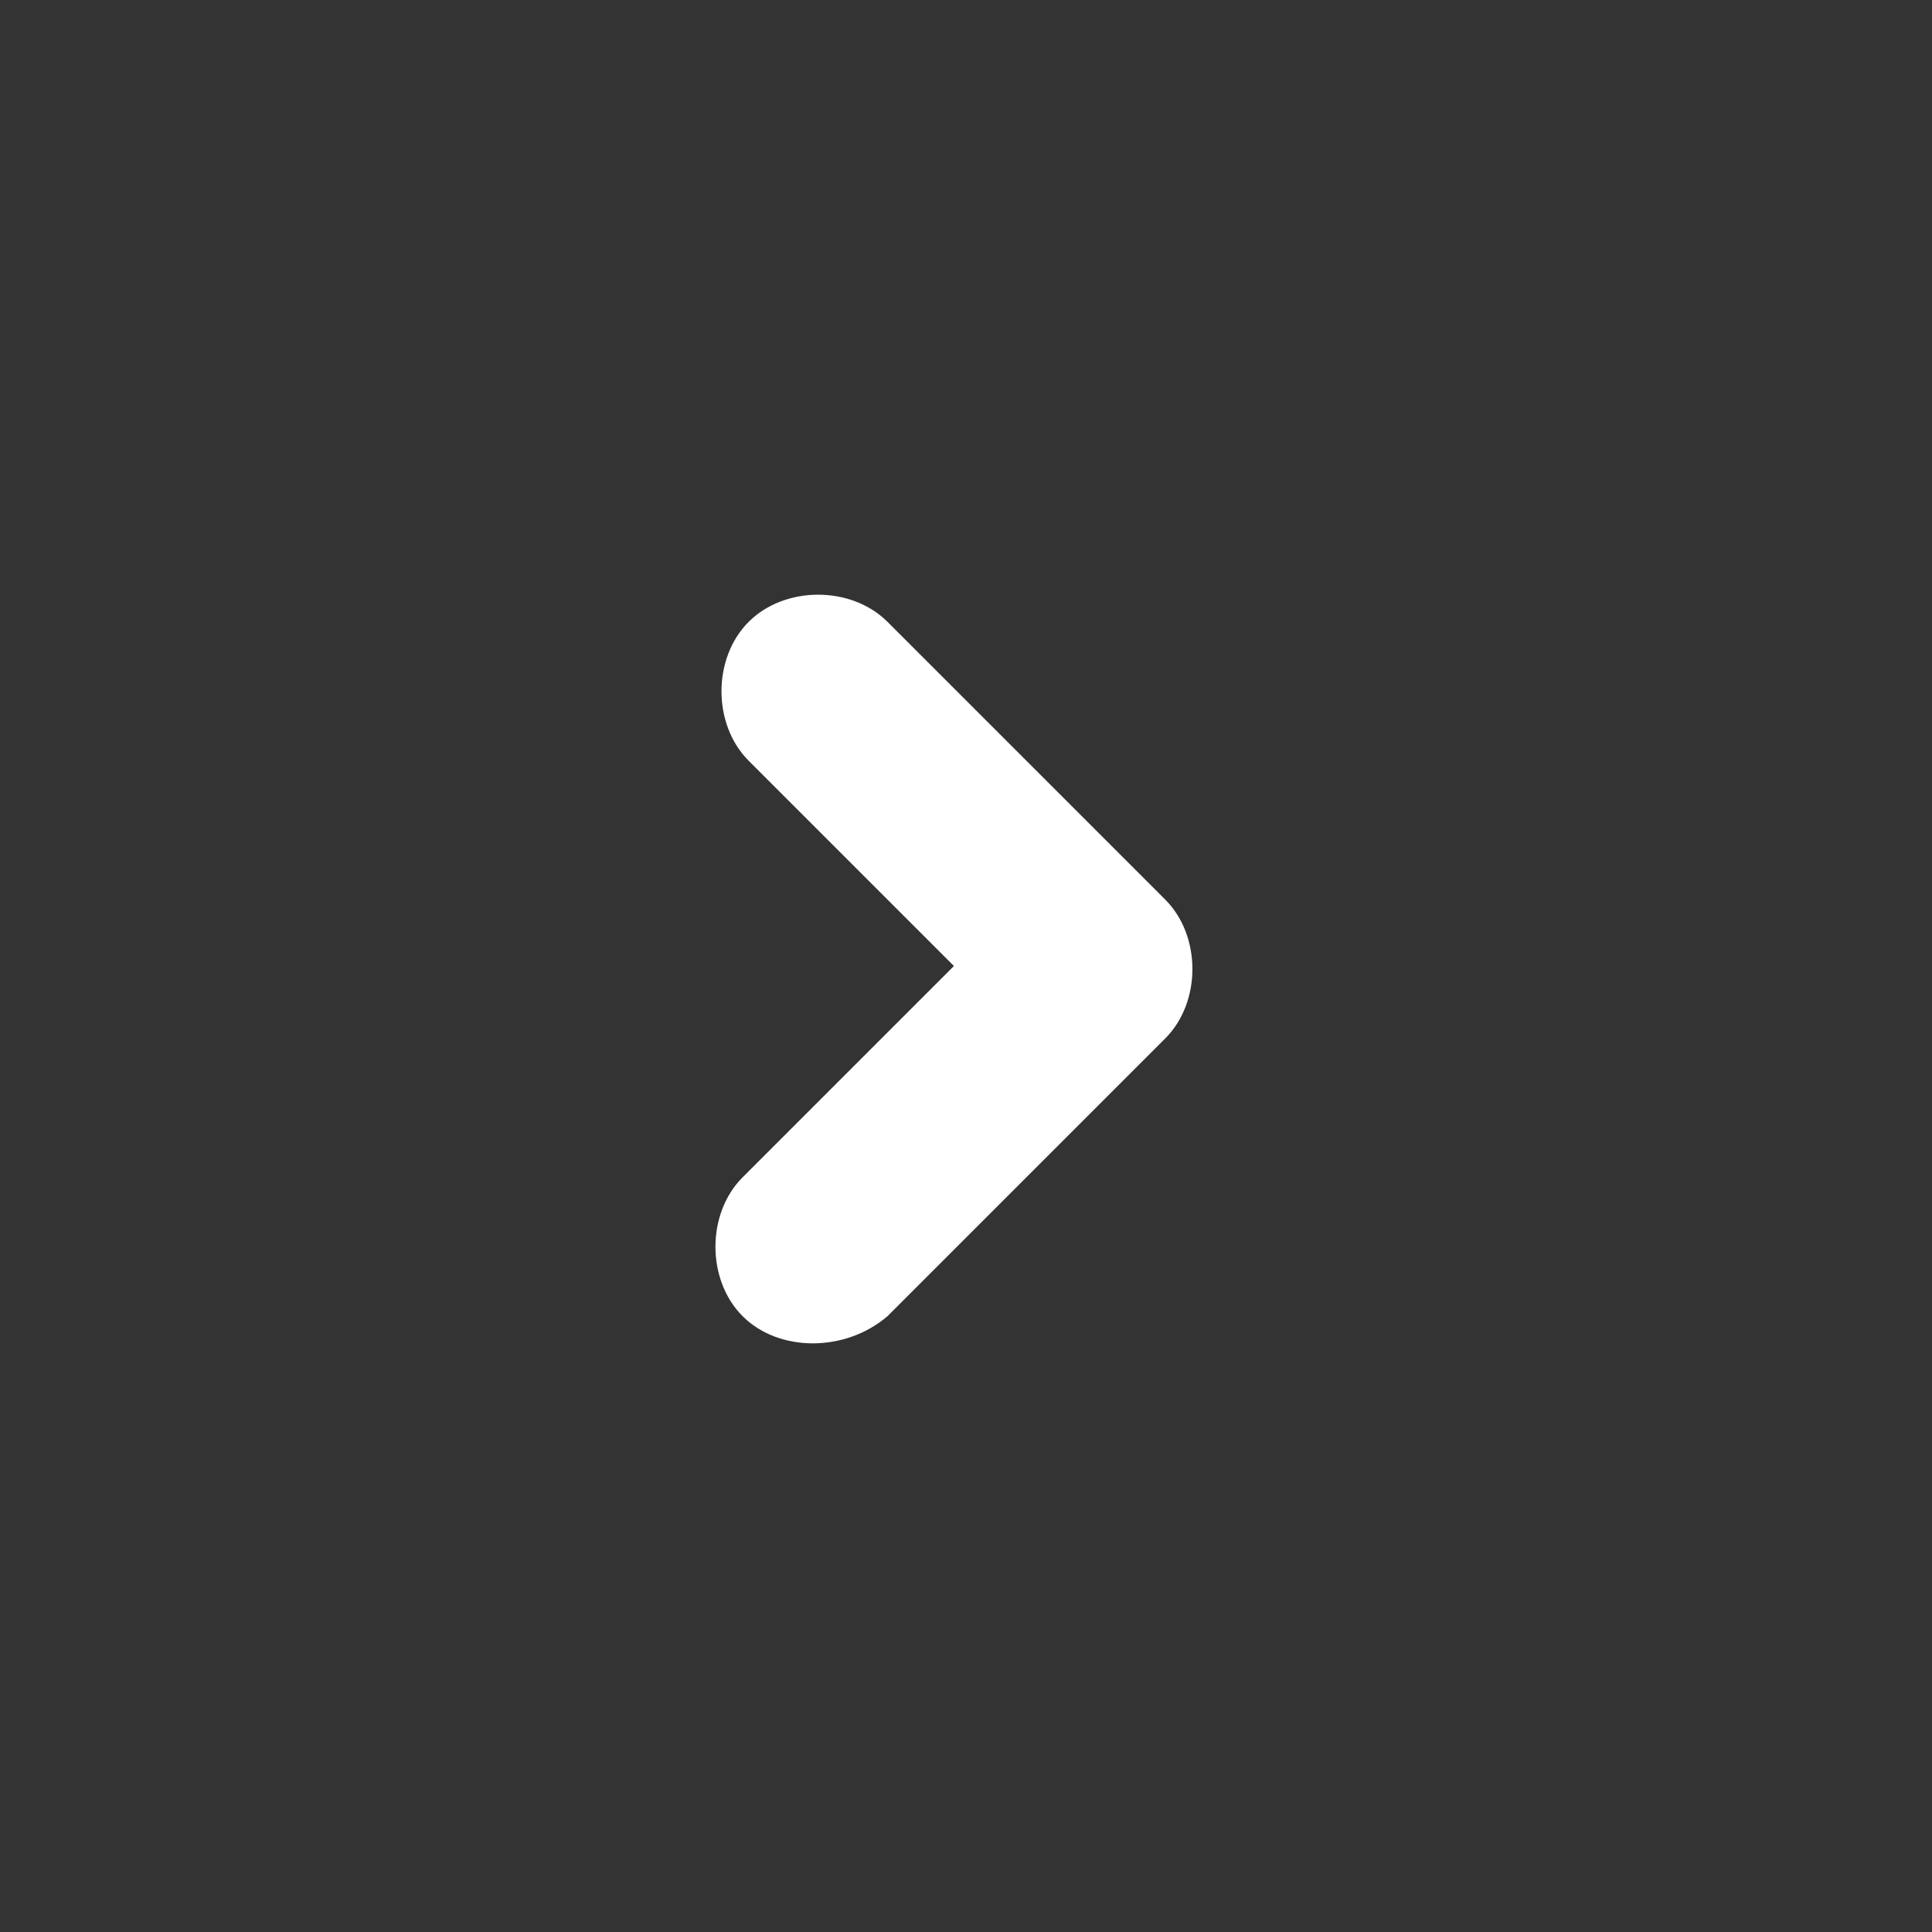 <?xml version="1.0" encoding="utf-8"?>
<!-- Generator: Adobe Illustrator 23.1.0, SVG Export Plug-In . SVG Version: 6.00 Build 0)  -->
<svg version="1.1" id="圖層_1" xmlns="http://www.w3.org/2000/svg" xmlns:xlink="http://www.w3.org/1999/xlink" x="0px" y="0px"
	 viewBox="0 0 32 32" style="enable-background:new 0 0 32 32;" xml:space="preserve">
<rect x="0" y="0" width="32" height="32" fill="#333333" stroke="none"/>
<style type="text/css">
	.st0{fill:#FFFFFF;}
</style>
<title>ico_arrow_naked-blue_rev</title>
<path class="st0" d="M14.7,21.8c-0.7,0.6-1.8,0.6-2.4,0s-0.6-1.7,0-2.3l3.5-3.5l-3.4-3.4l0,0c-0.6-0.6-0.6-1.7,0-2.3s1.7-0.6,2.3,0
	l4.6,4.6l0,0c0.6,0.6,0.6,1.7,0,2.3L14.7,21.8L14.7,21.8z"/>
</svg>

